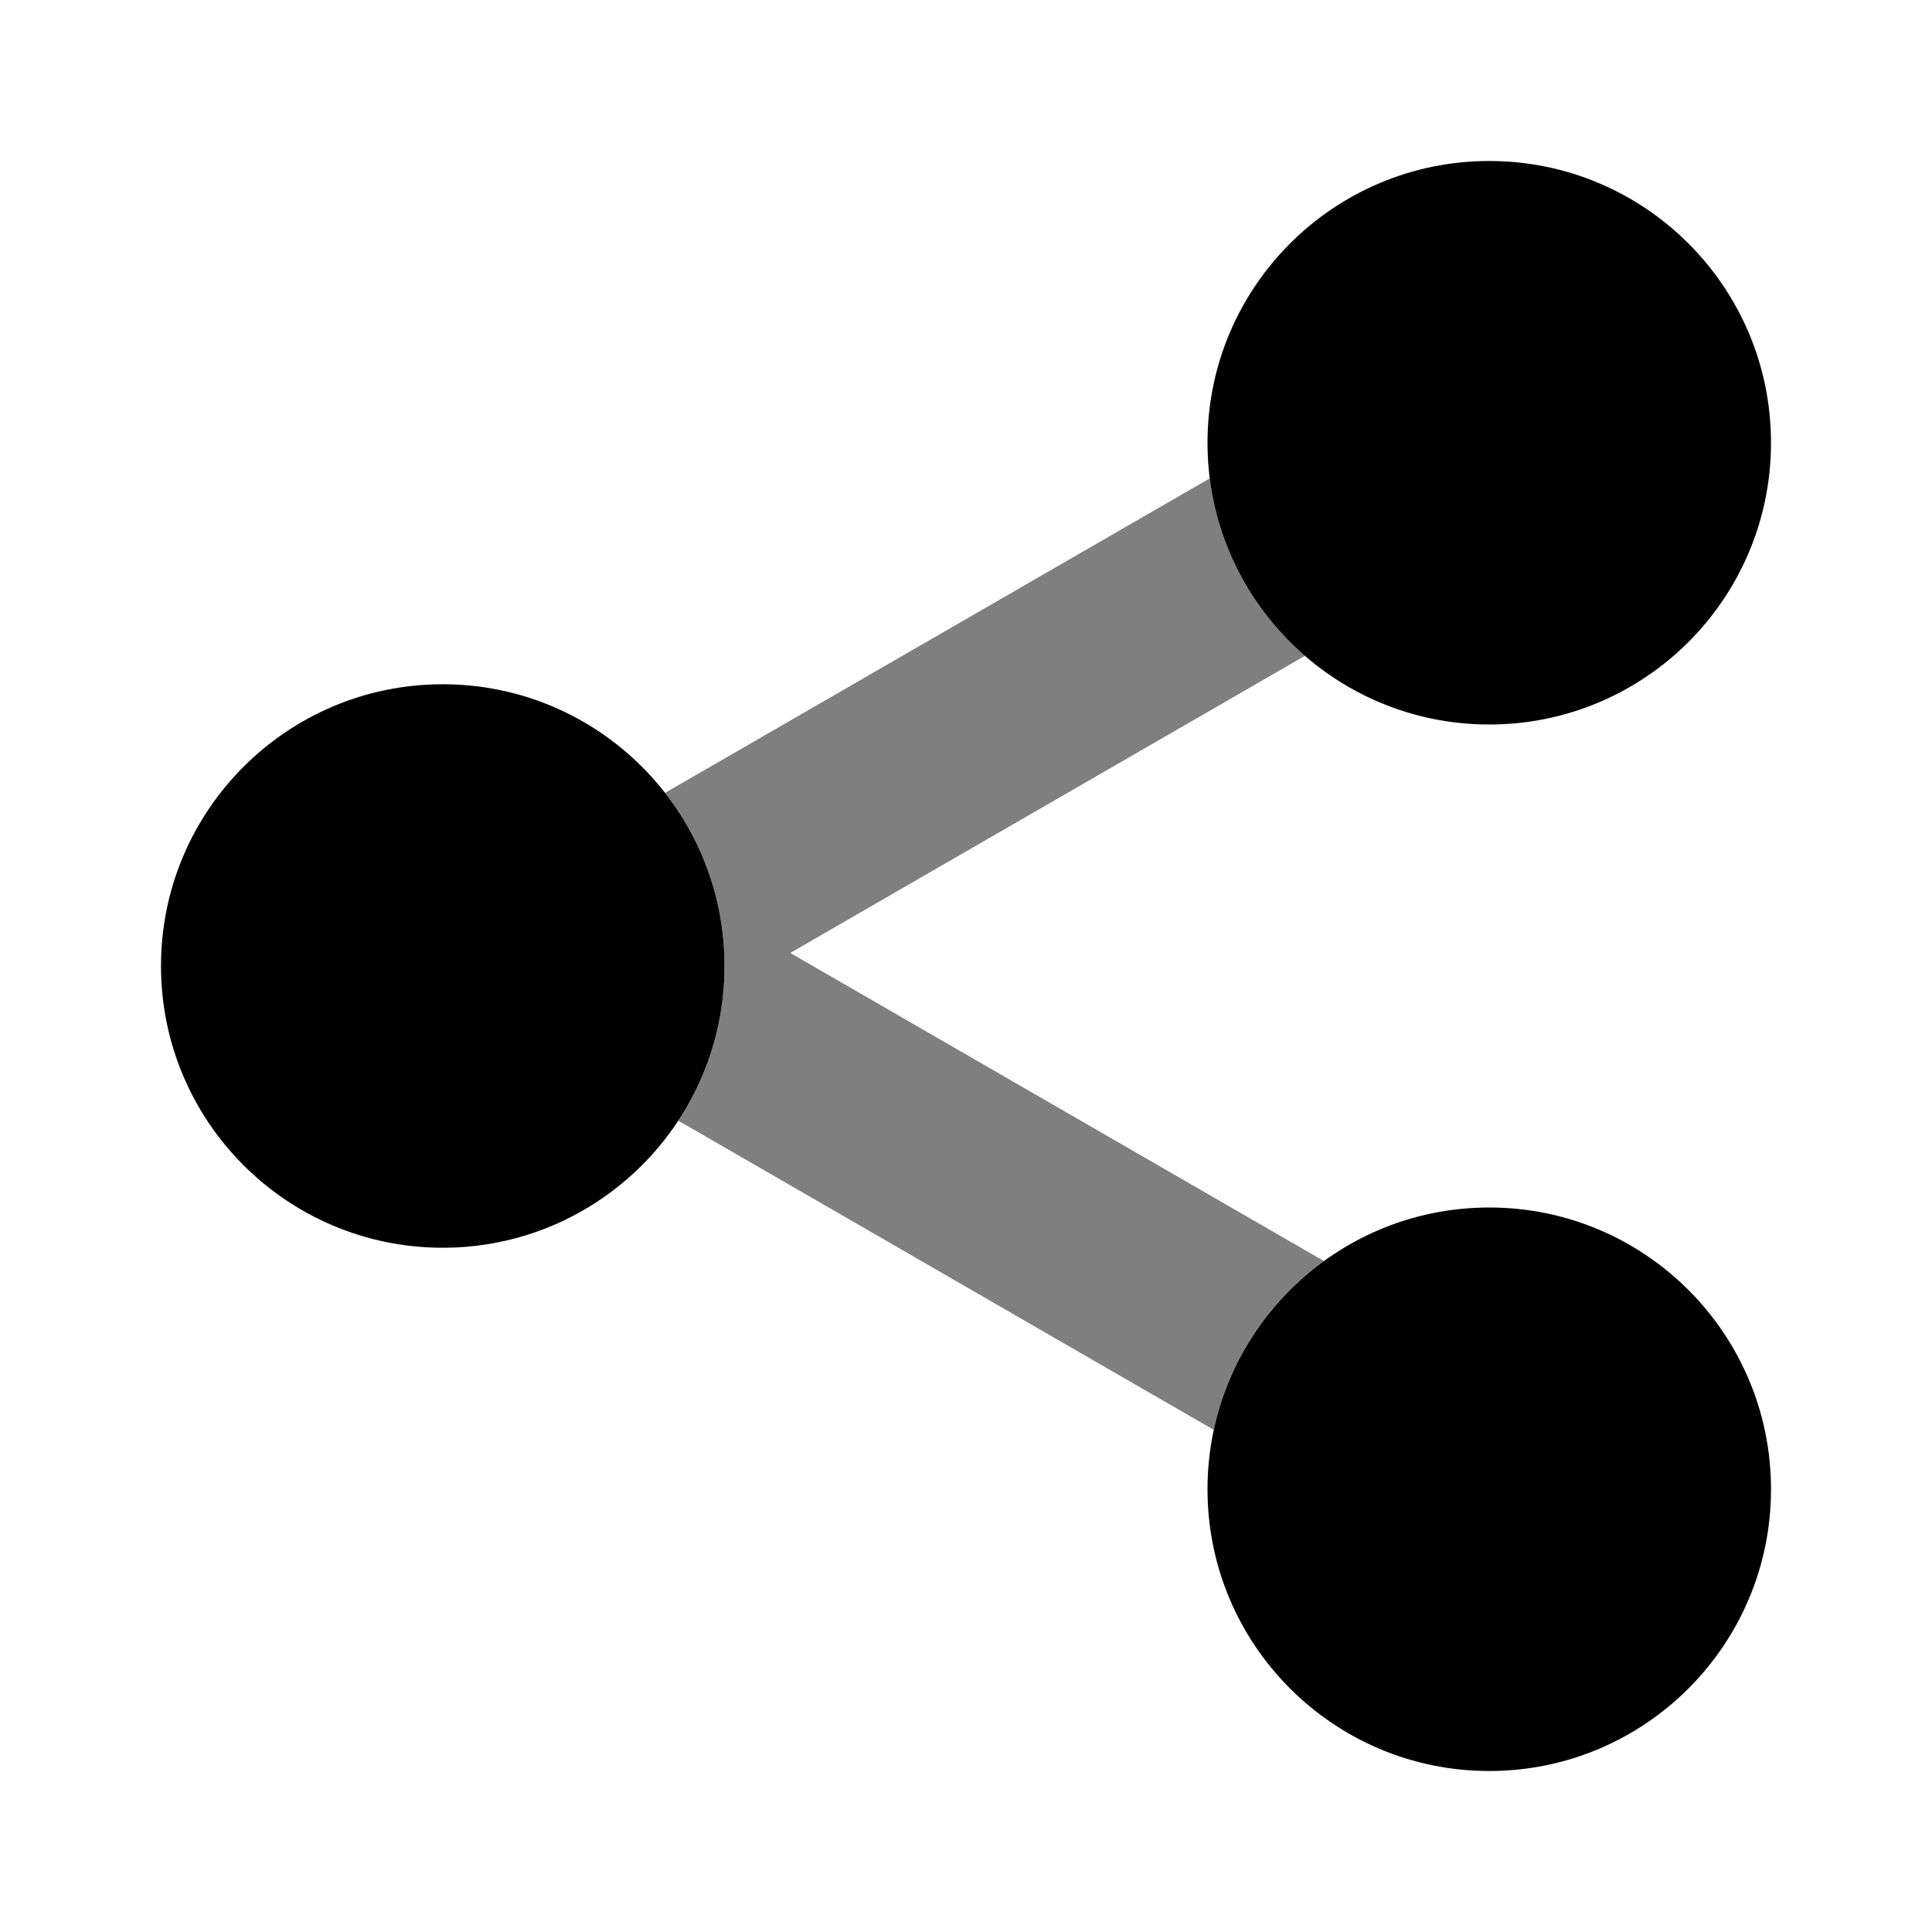 <svg viewBox="0 0 1024 1024" focusable="false"><path d="M789.33 384c82.48 0 149.34-66.86 149.34-149.33 0-82.48-66.86-149.34-149.34-149.34C706.86 85.33 640 152.2 640 234.67 640 317.14 706.86 384 789.33 384ZM234.67 661.33C317.14 661.33 384 594.47 384 512c0-82.47-66.86-149.33-149.33-149.33-82.48 0-149.34 66.86-149.34 149.33 0 82.47 66.86 149.33 149.34 149.33ZM938.67 789.33c0-82.47-66.86-149.33-149.34-149.33C706.86 640 640 706.86 640 789.33c0 82.48 66.86 149.34 149.33 149.34 82.48 0 149.34-66.86 149.34-149.34Z" /><path d="m641.19 253.55-288.7 166.68A148.7 148.7 0 0 1 384 512c0 30.28-9.01 58.45-24.5 81.98l283.82 163.87a149.41 149.41 0 0 1 58.4-89.46L418.86 505.08 691.63 347.6a149.07 149.07 0 0 1-50.44-94.05Z" opacity=".5" /></svg>